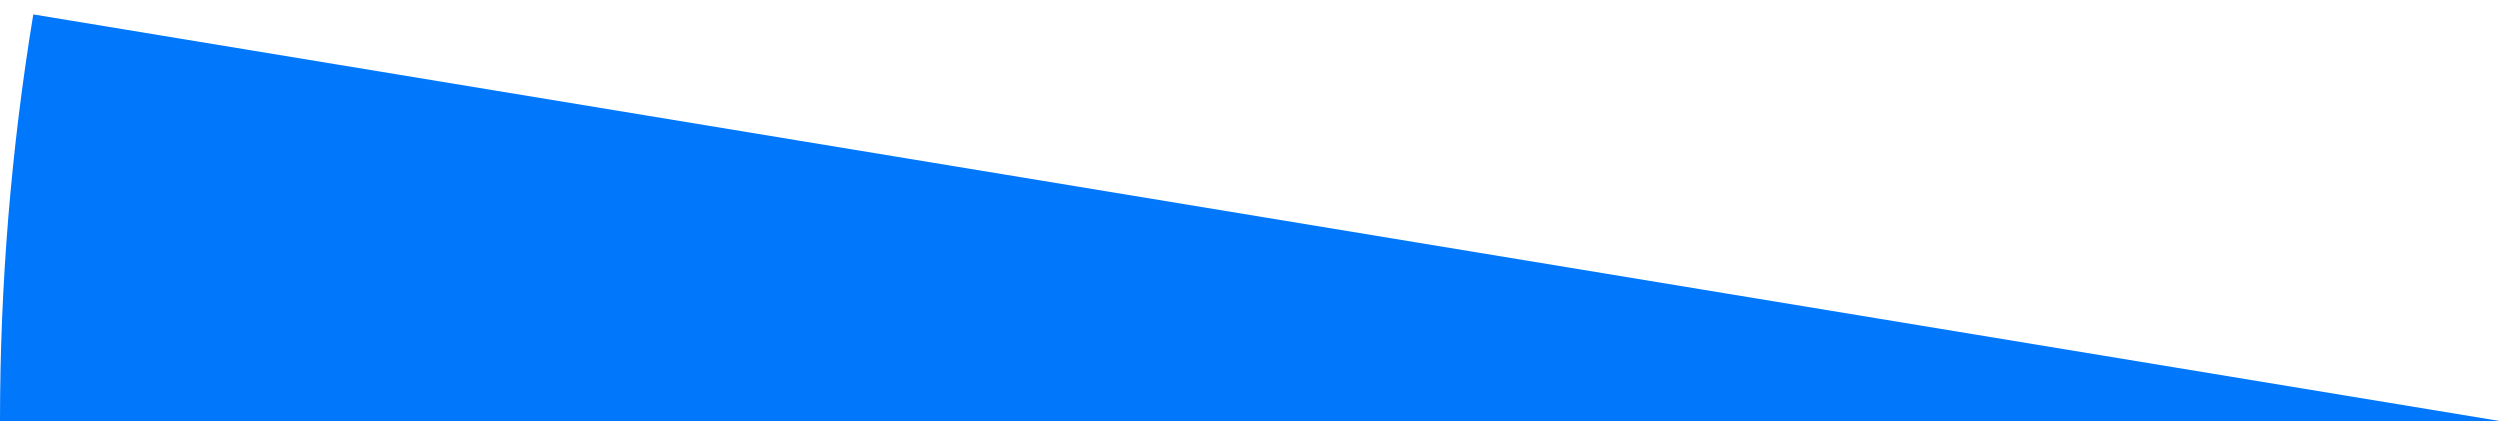 <svg width="95" height="16" viewBox="0 0 95 16" fill="none" xmlns="http://www.w3.org/2000/svg">
<path d="M6.95362e-06 16C6.50106e-06 10.823 0.423 5.655 1.265 0.548L95 16L6.95362e-06 16Z" fill="#0177FB"/>
</svg>
